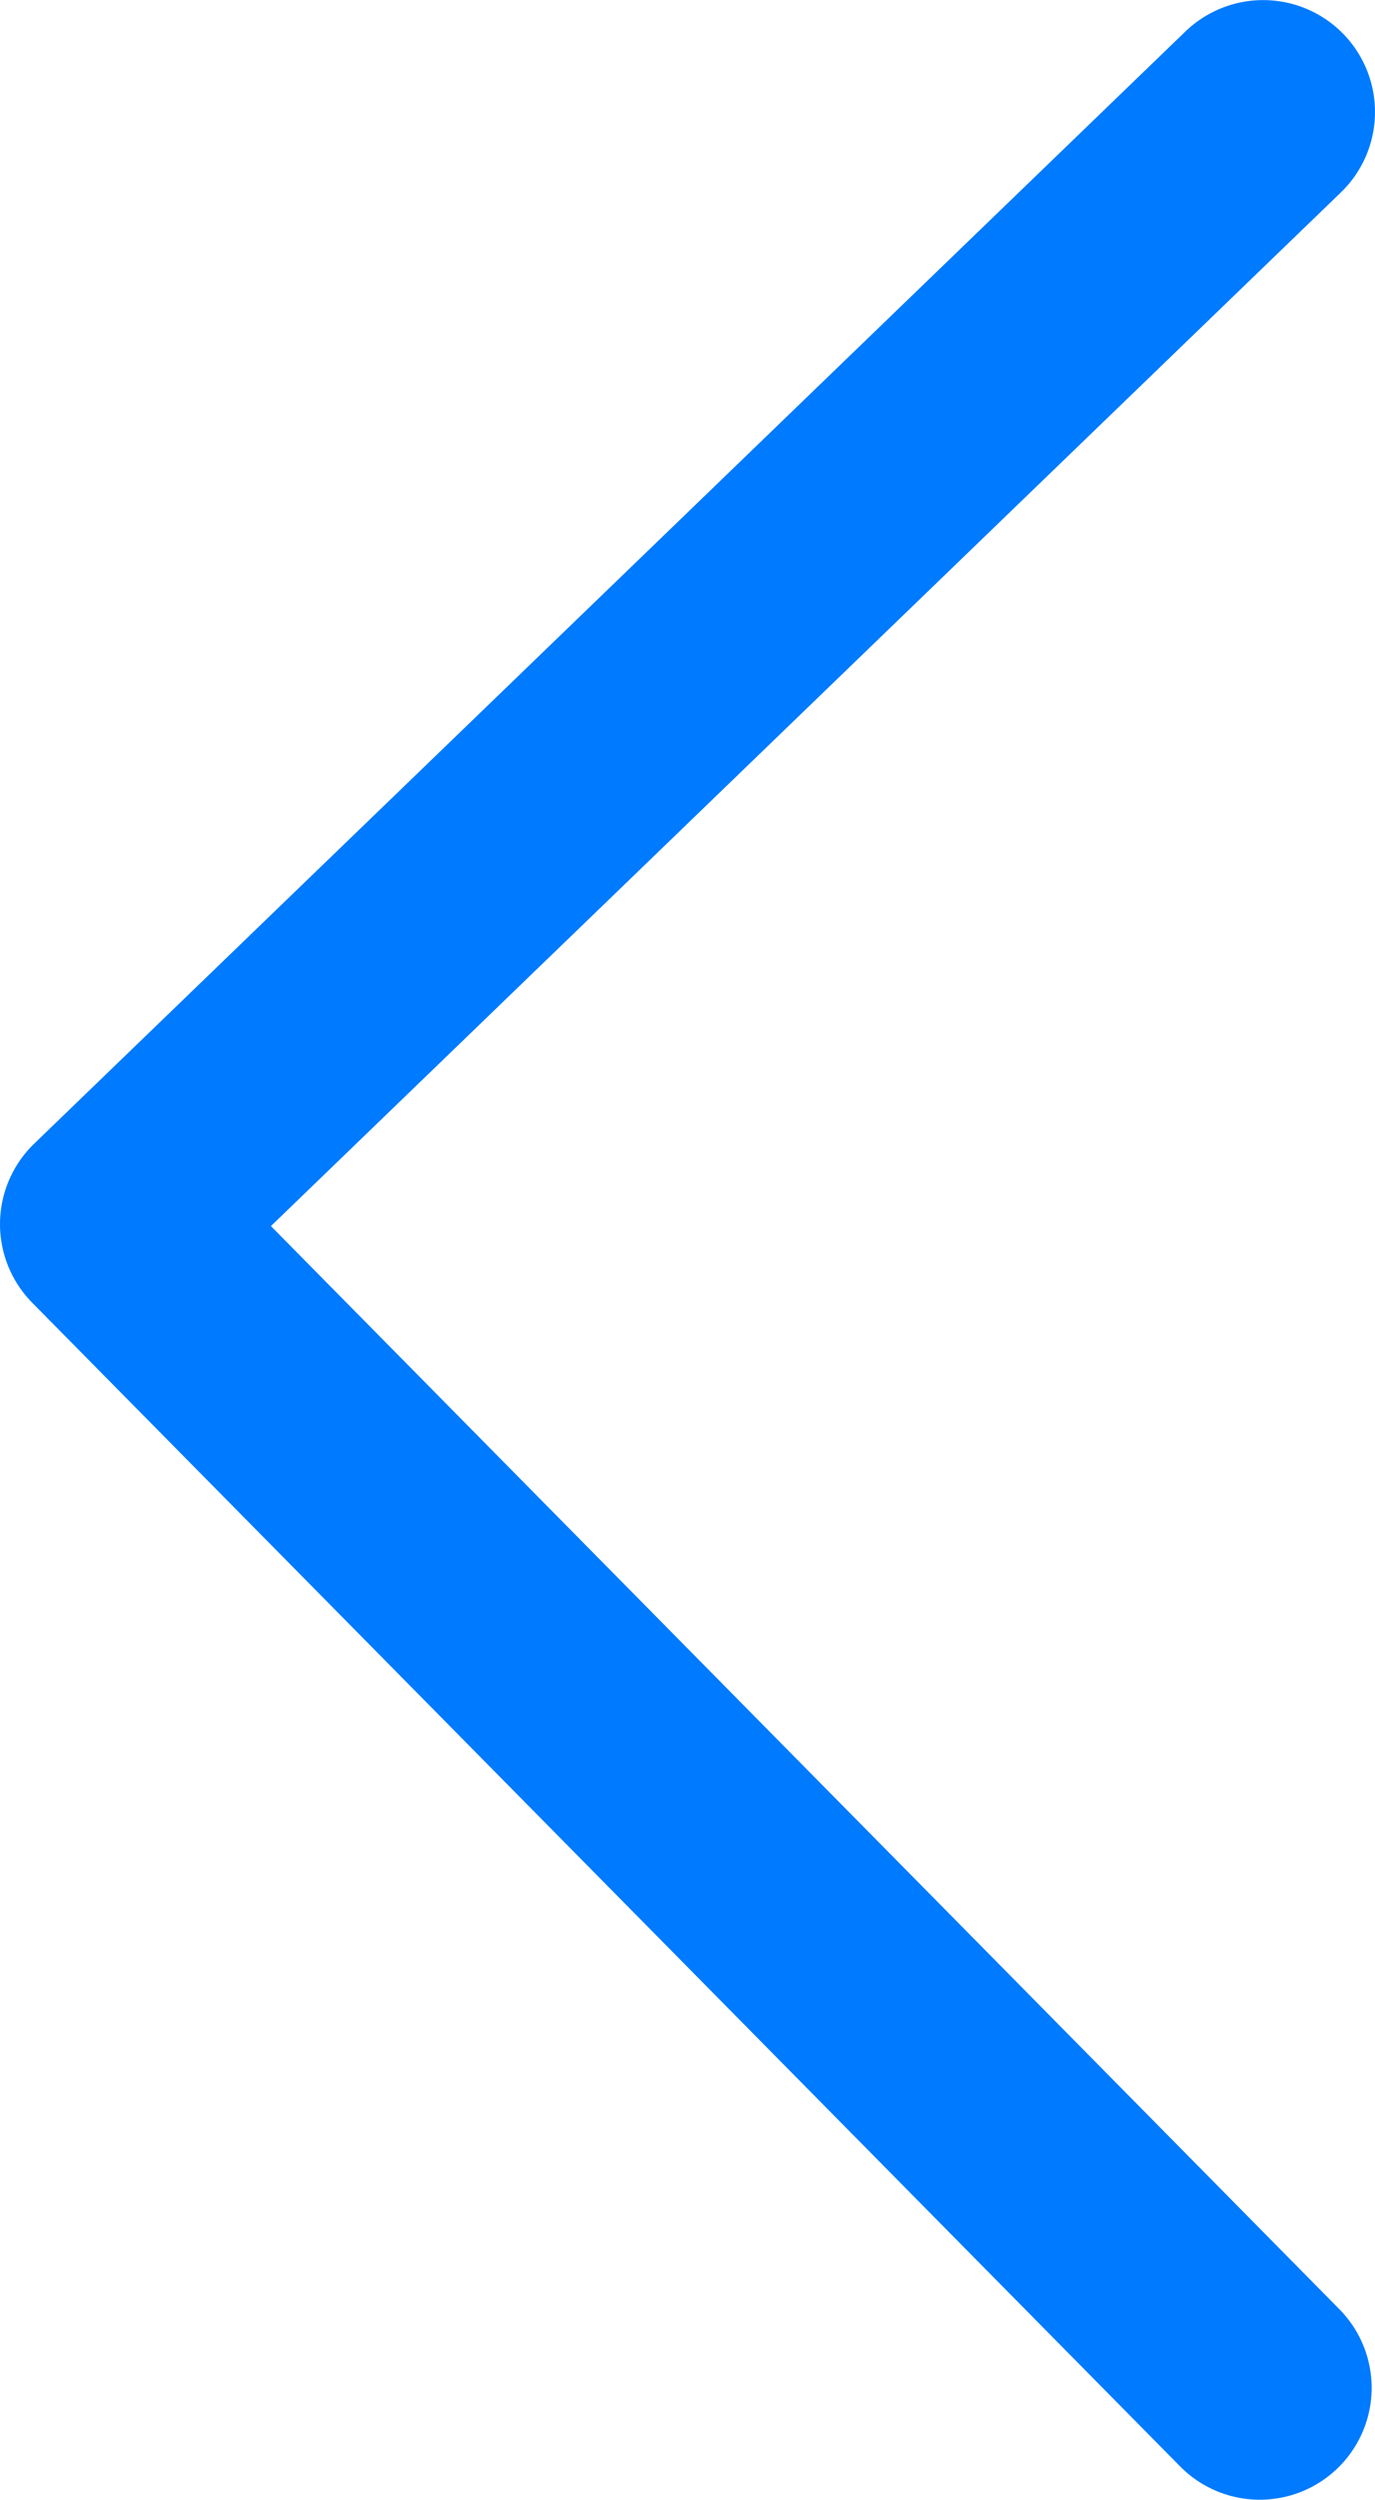 <?xml version="1.0" encoding="UTF-8" standalone="no"?>
<!-- Created with Inkscape (http://www.inkscape.org/) -->

<svg
   width="4.645"
   height="8.444"
   viewBox="0 0 1.229 2.234"
   version="1.1"
   id="svg1"
   xml:space="preserve"
   xmlns="http://www.w3.org/2000/svg"
   xmlns:svg="http://www.w3.org/2000/svg"><defs
     id="defs1" /><g
     id="layer1"
     transform="translate(-2.847,-289.112)"><path
       style="fill:none;stroke:#007aff;stroke-width:0.2;stroke-linecap:round;stroke-linejoin:round;stroke-miterlimit:0;stroke-dasharray:none;stroke-opacity:1;paint-order:fill markers stroke"
       d="m 3.976,289.212 -1.029,0.994 1.026,1.04"
       id="path1" /></g></svg>
